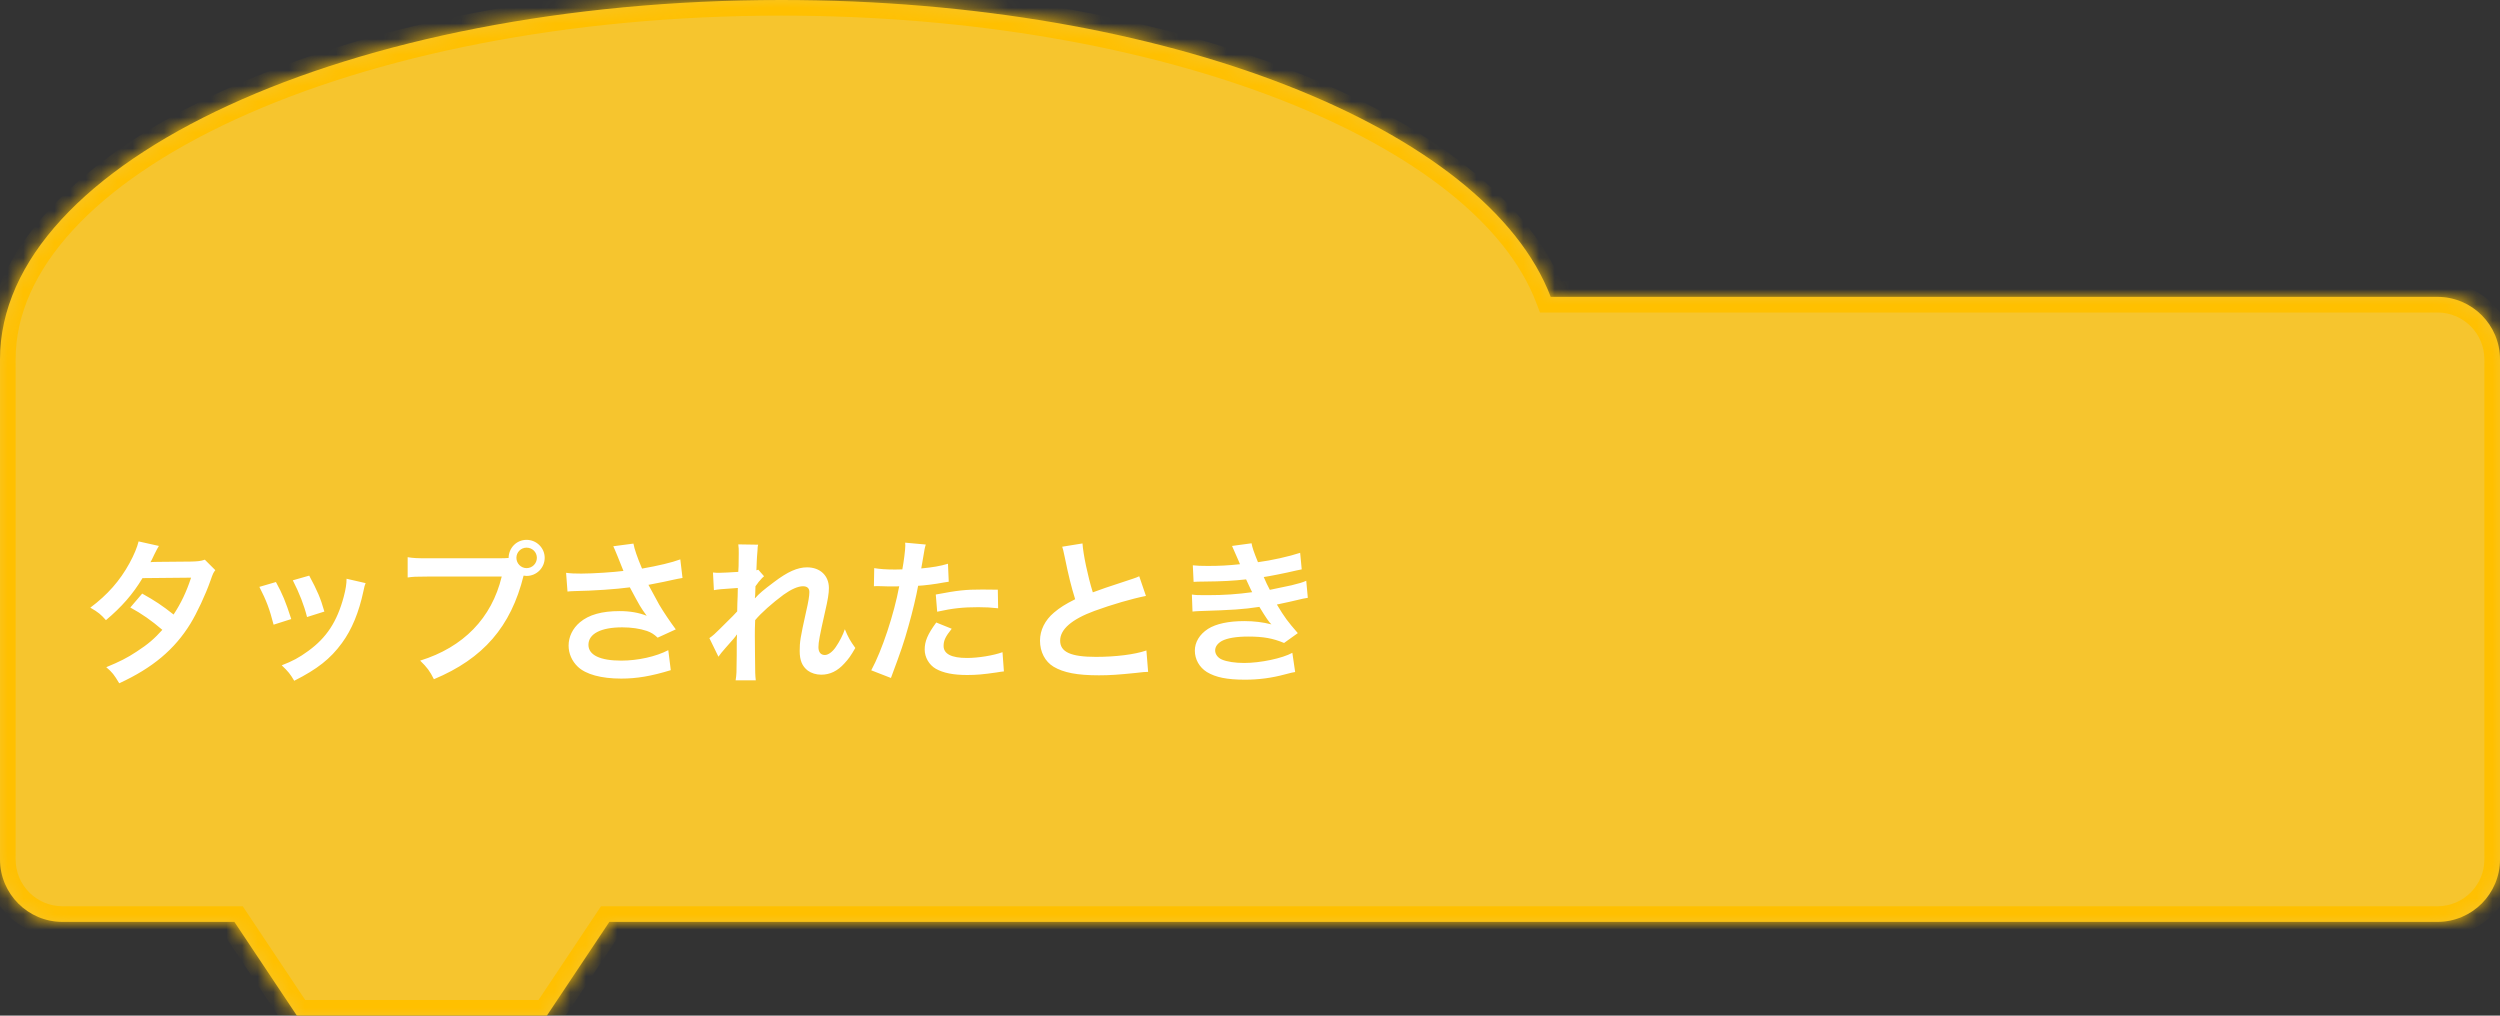 <svg width="160" height="65" viewBox="0 0 160 65" fill="none" xmlns="http://www.w3.org/2000/svg">
<rect x="0" y="0" width="160" height="65" fill="#333333" stroke="none"/>
<mask id="path-1-inside-1" fill="white">
<path fill-rule="evenodd" clip-rule="evenodd" d="M0 23C0 10.297 22.386 0 50 0C74.648 0 95.131 8.204 99.246 19H156C158.209 19 160 20.791 160 23V55C160 57.209 158.209 59 156 59H39L35 65H19L15 59H4C1.791 59 0 57.209 0 55V23Z"/>
</mask>
<path fill-rule="evenodd" clip-rule="evenodd" d="M0 23C0 10.297 22.386 0 50 0C74.648 0 95.131 8.204 99.246 19H156C158.209 19 160 20.791 160 23V55C160 57.209 158.209 59 156 59H39L35 65H19L15 59H4C1.791 59 0 57.209 0 55V23Z" fill="#F6C52E"/>
<path d="M99.246 19L98.312 19.356L98.558 20H99.246V19ZM39 59V58H38.465L38.168 58.445L39 59ZM35 65V66H35.535L35.832 65.555L35 65ZM19 65L18.168 65.555L18.465 66H19V65ZM15 59L15.832 58.445L15.535 58H15V59ZM1 23C1 17.276 6.087 11.774 15.063 7.645C23.952 3.556 36.303 1 50 1V-1C36.082 -1 23.433 1.593 14.227 5.828C5.106 10.024 -1 16.022 -1 23H1ZM50 1C62.222 1 73.378 3.035 81.96 6.383C90.595 9.752 96.408 14.362 98.312 19.356L100.181 18.644C97.969 12.842 91.483 7.952 82.686 4.52C73.836 1.067 62.426 -1 50 -1V1ZM156 18H99.246V20H156V18ZM161 23C161 20.239 158.761 18 156 18V20C157.657 20 159 21.343 159 23H161ZM161 55V23H159V55H161ZM156 60C158.761 60 161 57.761 161 55H159C159 56.657 157.657 58 156 58V60ZM39 60H156V58H39V60ZM35.832 65.555L39.832 59.555L38.168 58.445L34.168 64.445L35.832 65.555ZM19 66H35V64H19V66ZM14.168 59.555L18.168 65.555L19.832 64.445L15.832 58.445L14.168 59.555ZM4 60H15V58H4V60ZM-1 55C-1 57.761 1.239 60 4 60V58C2.343 58 1 56.657 1 55H-1ZM-1 23V55H1V23H-1Z" fill="#FFC000" mask="url(#path-1-inside-1)"/>
<path d="M13.11 35.82C12.85 35.91 12.64 35.93 12.23 35.94C9.79 35.96 9.79 35.96 9.63 35.98C9.68 35.89 9.75 35.77 9.87 35.5C10.06 35.12 10.06 35.12 10.17 34.94L8.87 34.65C8.78 35.02 8.58 35.51 8.29 36.04C7.68 37.16 6.88 38.07 5.78 38.89C6.3 39.19 6.45 39.32 6.78 39.69C7.79 38.84 8.5 38.03 9.12 37L12.23 36.97C11.92 37.91 11.58 38.61 11.11 39.33C10.36 38.74 9.94 38.46 9.1 37.99L8.34 38.88C9.09 39.29 9.69 39.71 10.39 40.31C9.88 40.88 9.46 41.24 8.75 41.7C8.15 42.1 7.65 42.35 6.8 42.7C7.18 43.02 7.31 43.19 7.63 43.73C9.76 42.75 11.17 41.57 12.19 39.91C12.6 39.24 13.15 38.07 13.47 37.16C13.63 36.7 13.65 36.66 13.78 36.49L13.11 35.82ZM16.6 37.56C17.05 38.44 17.25 38.97 17.51 39.98L18.64 39.62C18.28 38.5 18.08 38.02 17.66 37.25L16.6 37.56ZM18.74 37.14C19.16 37.96 19.46 38.73 19.65 39.49L20.76 39.14C20.51 38.27 20.32 37.83 19.79 36.84L18.74 37.14ZM22.18 37.04C22.18 37.35 22.13 37.7 22 38.19C21.57 39.79 20.9 40.81 19.73 41.66C19.14 42.09 18.73 42.31 18.03 42.58C18.45 42.98 18.57 43.13 18.83 43.57C20.31 42.82 21.14 42.17 21.88 41.16C22.52 40.29 22.97 39.19 23.26 37.83C23.32 37.52 23.34 37.47 23.4 37.32L22.18 37.04ZM27.37 35.73C26.69 35.73 26.45 35.72 26.09 35.66V36.96C26.42 36.91 26.61 36.9 27.35 36.9H32.11C31.47 39.56 29.66 41.42 26.89 42.28C27.34 42.72 27.51 42.95 27.77 43.47C30.93 42.15 32.7 40.11 33.51 36.84C33.58 36.85 33.64 36.86 33.7 36.86C34.34 36.86 34.86 36.34 34.86 35.7C34.86 35.07 34.34 34.55 33.7 34.55C33.06 34.55 32.56 35.06 32.55 35.71C32.38 35.72 32.26 35.73 31.96 35.73H27.37ZM33.7 35.05C34.07 35.05 34.36 35.34 34.36 35.7C34.36 36.06 34.07 36.36 33.7 36.36C33.34 36.36 33.05 36.06 33.05 35.7C33.05 35.34 33.34 35.05 33.7 35.05ZM36.32 37.86C36.47 37.84 36.51 37.84 36.76 37.83C37.95 37.81 39.43 37.71 40.31 37.59C40.97 38.82 40.98 38.85 41.39 39.41C40.89 39.21 40.31 39.11 39.66 39.11C38.52 39.11 37.69 39.34 37.11 39.83C36.65 40.22 36.39 40.75 36.39 41.32C36.39 41.82 36.6 42.31 36.98 42.67C37.49 43.16 38.48 43.43 39.76 43.43C40.76 43.43 41.69 43.27 42.93 42.89L42.77 41.61C41.99 42.02 40.82 42.28 39.76 42.28C38.4 42.28 37.66 41.92 37.66 41.27C37.66 40.56 38.46 40.15 39.82 40.15C40.42 40.15 40.95 40.23 41.4 40.38C41.68 40.48 41.84 40.58 42.09 40.81L43.25 40.28C42.9 39.81 42.46 39.16 42.19 38.7C42.09 38.52 41.86 38.1 41.5 37.43C42.33 37.27 42.82 37.17 42.97 37.13C43.31 37.06 43.42 37.03 43.68 36.99L43.54 35.8C43.01 36 42.12 36.21 41.09 36.39C40.78 35.66 40.6 35.13 40.54 34.79L39.25 34.96C39.3 35.04 39.73 36.1 39.9 36.54C39.28 36.62 37.95 36.71 37.2 36.71C36.79 36.71 36.53 36.7 36.23 36.66L36.32 37.86ZM48.31 38.29C48.32 38.17 48.33 38.11 48.33 38.11L48.35 37.52C48.41 37.44 48.43 37.42 48.47 37.36C48.56 37.23 48.56 37.23 48.61 37.18C48.76 37 48.8 36.96 48.9 36.88L48.53 36.46C48.46 36.48 48.42 36.5 48.41 36.5C48.43 35.89 48.44 35.81 48.45 35.61C48.47 35.41 48.48 35.28 48.48 35.23C48.49 35 48.49 34.98 48.52 34.86L47.25 34.84C47.28 35.07 47.28 35.14 47.28 35.4C47.28 35.63 47.27 35.94 47.27 36.22C47.26 36.45 47.26 36.45 47.25 36.6C46.78 36.63 46.23 36.66 46.04 36.66C45.9 36.66 45.81 36.66 45.63 36.64L45.69 37.77C45.96 37.72 46.16 37.7 47.22 37.63C47.22 37.9 47.21 37.92 47.21 38.15C47.19 38.54 47.19 38.65 47.18 39.13C46.99 39.34 46.99 39.34 46.05 40.27C45.79 40.53 45.63 40.68 45.4 40.84L45.98 42.03C46.08 41.88 46.22 41.71 46.44 41.46C46.95 40.89 47.06 40.76 47.15 40.62L47.17 40.61C47.15 40.88 47.15 40.88 47.15 41.95C47.14 43.13 47.14 43.13 47.08 43.54H48.37C48.33 43.17 48.33 43.14 48.32 41.89C48.31 40.78 48.31 40.78 48.31 40.7C48.31 40.42 48.31 40.14 48.33 39.69C48.71 39.23 49.42 38.6 50.15 38.06C50.64 37.71 51.07 37.52 51.39 37.52C51.66 37.52 51.8 37.65 51.8 37.89C51.8 38.12 51.74 38.51 51.59 39.15C51.22 40.81 51.18 41.08 51.18 41.66C51.18 42.27 51.34 42.64 51.7 42.92C51.92 43.08 52.23 43.18 52.56 43.18C53.11 43.18 53.6 42.95 54.04 42.46C54.3 42.18 54.44 41.99 54.74 41.47C54.41 41.01 54.29 40.8 54.07 40.27C53.95 40.63 53.73 41.06 53.49 41.41C53.28 41.72 53.01 41.92 52.79 41.92C52.53 41.92 52.38 41.74 52.38 41.42C52.38 41.1 52.46 40.68 52.8 39.17C52.98 38.4 53.05 37.97 53.05 37.64C53.05 36.84 52.49 36.31 51.65 36.31C51.04 36.31 50.41 36.59 49.54 37.25C48.82 37.79 48.61 37.97 48.32 38.29H48.31ZM55.93 37.52C56.02 37.51 56.07 37.51 56.12 37.51C56.2 37.51 56.34 37.51 56.52 37.52C56.69 37.53 56.79 37.53 56.84 37.53H57.42C57.44 37.53 57.48 37.53 57.55 37.52C57.22 39.3 56.45 41.63 55.76 42.9L57.02 43.39C57.68 41.62 57.85 41.12 58.14 40.08C58.4 39.17 58.65 38.11 58.76 37.49C59.09 37.48 59.89 37.38 60.4 37.28C60.64 37.24 60.64 37.24 60.72 37.23L60.67 36.08C60.17 36.23 59.7 36.31 58.96 36.38C59 36.15 59.01 36.09 59.06 35.81C59.18 35.08 59.18 35.08 59.25 34.85L57.93 34.73C57.94 34.81 57.94 34.87 57.94 34.91C57.94 35.19 57.84 35.96 57.75 36.44C57.52 36.45 57.41 36.45 57.29 36.45C56.71 36.45 56.31 36.42 55.95 36.36L55.93 37.52ZM63.86 37.74C63.23 37.73 63.14 37.73 62.87 37.73C61.79 37.73 61.31 37.78 59.89 38.05L59.98 39.15C60.97 38.93 61.63 38.86 62.62 38.86C63.12 38.86 63.4 38.88 63.88 38.93L63.86 37.74ZM59.92 39.84C59.37 40.59 59.18 41.04 59.18 41.57C59.18 42.07 59.46 42.55 59.89 42.8C60.37 43.07 61.01 43.2 61.9 43.2C62.49 43.2 62.93 43.16 63.76 43.04C63.99 43 64.07 42.99 64.25 42.97L64.16 41.74C63.58 41.95 62.62 42.11 61.89 42.11C60.89 42.11 60.39 41.85 60.39 41.34C60.39 40.99 60.51 40.74 60.91 40.24L59.92 39.84ZM67.98 34.99C68.03 35.14 68.04 35.16 68.14 35.64C68.39 36.87 68.56 37.54 68.81 38.35C68.16 38.68 67.84 38.88 67.45 39.21C66.88 39.69 66.56 40.33 66.56 41C66.56 41.72 66.88 42.34 67.43 42.67C68.07 43.05 68.94 43.22 70.33 43.22C71.03 43.22 71.59 43.18 72.67 43.07C73.21 43.01 73.26 43 73.48 43L73.37 41.63C72.62 41.89 71.39 42.04 70.14 42.04C68.53 42.04 67.85 41.73 67.85 41C67.85 40.28 68.58 39.64 70.04 39.1C71.16 38.69 72.47 38.31 73.34 38.14L72.91 36.88C72.76 36.95 72.71 36.97 72.53 37.03C70.59 37.67 70.59 37.67 69.94 37.91C69.62 36.89 69.32 35.45 69.28 34.78L67.98 34.99ZM76.39 37.24C76.6 37.23 76.65 37.22 77.07 37.22C78.23 37.21 78.95 37.17 79.75 37.08C79.83 37.26 79.86 37.32 79.96 37.53C80.04 37.72 80.08 37.78 80.14 37.9C79.19 38.03 78.36 38.09 77.31 38.09C76.63 38.09 76.57 38.09 76.28 38.05L76.32 39.14C76.49 39.12 76.56 39.12 76.73 39.11C78.9 39.04 79.54 39 80.6 38.84C81.02 39.53 81.21 39.81 81.37 39.96C80.83 39.82 80.25 39.75 79.64 39.75C78.63 39.75 77.83 39.92 77.31 40.25C76.77 40.6 76.47 41.1 76.47 41.64C76.47 42.2 76.76 42.71 77.24 43.01C77.8 43.35 78.53 43.5 79.68 43.5C80.56 43.5 81.39 43.39 82.24 43.16C82.7 43.04 82.7 43.04 82.89 43.01L82.71 41.78C82.08 42.13 80.67 42.43 79.63 42.43C79.05 42.43 78.52 42.35 78.2 42.21C77.94 42.1 77.77 41.87 77.77 41.63C77.77 41.39 77.92 41.18 78.2 41.02C78.54 40.84 79.12 40.74 79.88 40.74C80.86 40.74 81.46 40.85 82.18 41.15L83.06 40.52C82.4 39.76 82.24 39.55 81.72 38.69C81.84 38.66 81.84 38.66 82.09 38.61C82.33 38.56 82.66 38.49 83.07 38.39C83.3 38.33 83.51 38.29 83.7 38.26L83.6 37.17C83.34 37.28 83.22 37.32 82.65 37.46C82.59 37.47 82.13 37.57 81.27 37.75C81.1 37.43 81.04 37.3 80.88 36.93C81.19 36.89 82.3 36.67 82.97 36.51C83.21 36.46 83.21 36.46 83.31 36.44L83.21 35.38C82.52 35.61 81.36 35.87 80.51 35.98C80.24 35.32 80.14 35.02 80.1 34.77L78.85 34.94C78.86 34.96 79 35.27 79.25 35.85C79.33 36.03 79.33 36.03 79.36 36.11C78.6 36.19 78.06 36.22 77.3 36.22C76.86 36.22 76.63 36.21 76.34 36.18L76.39 37.24Z" fill="white"/>
</svg>

